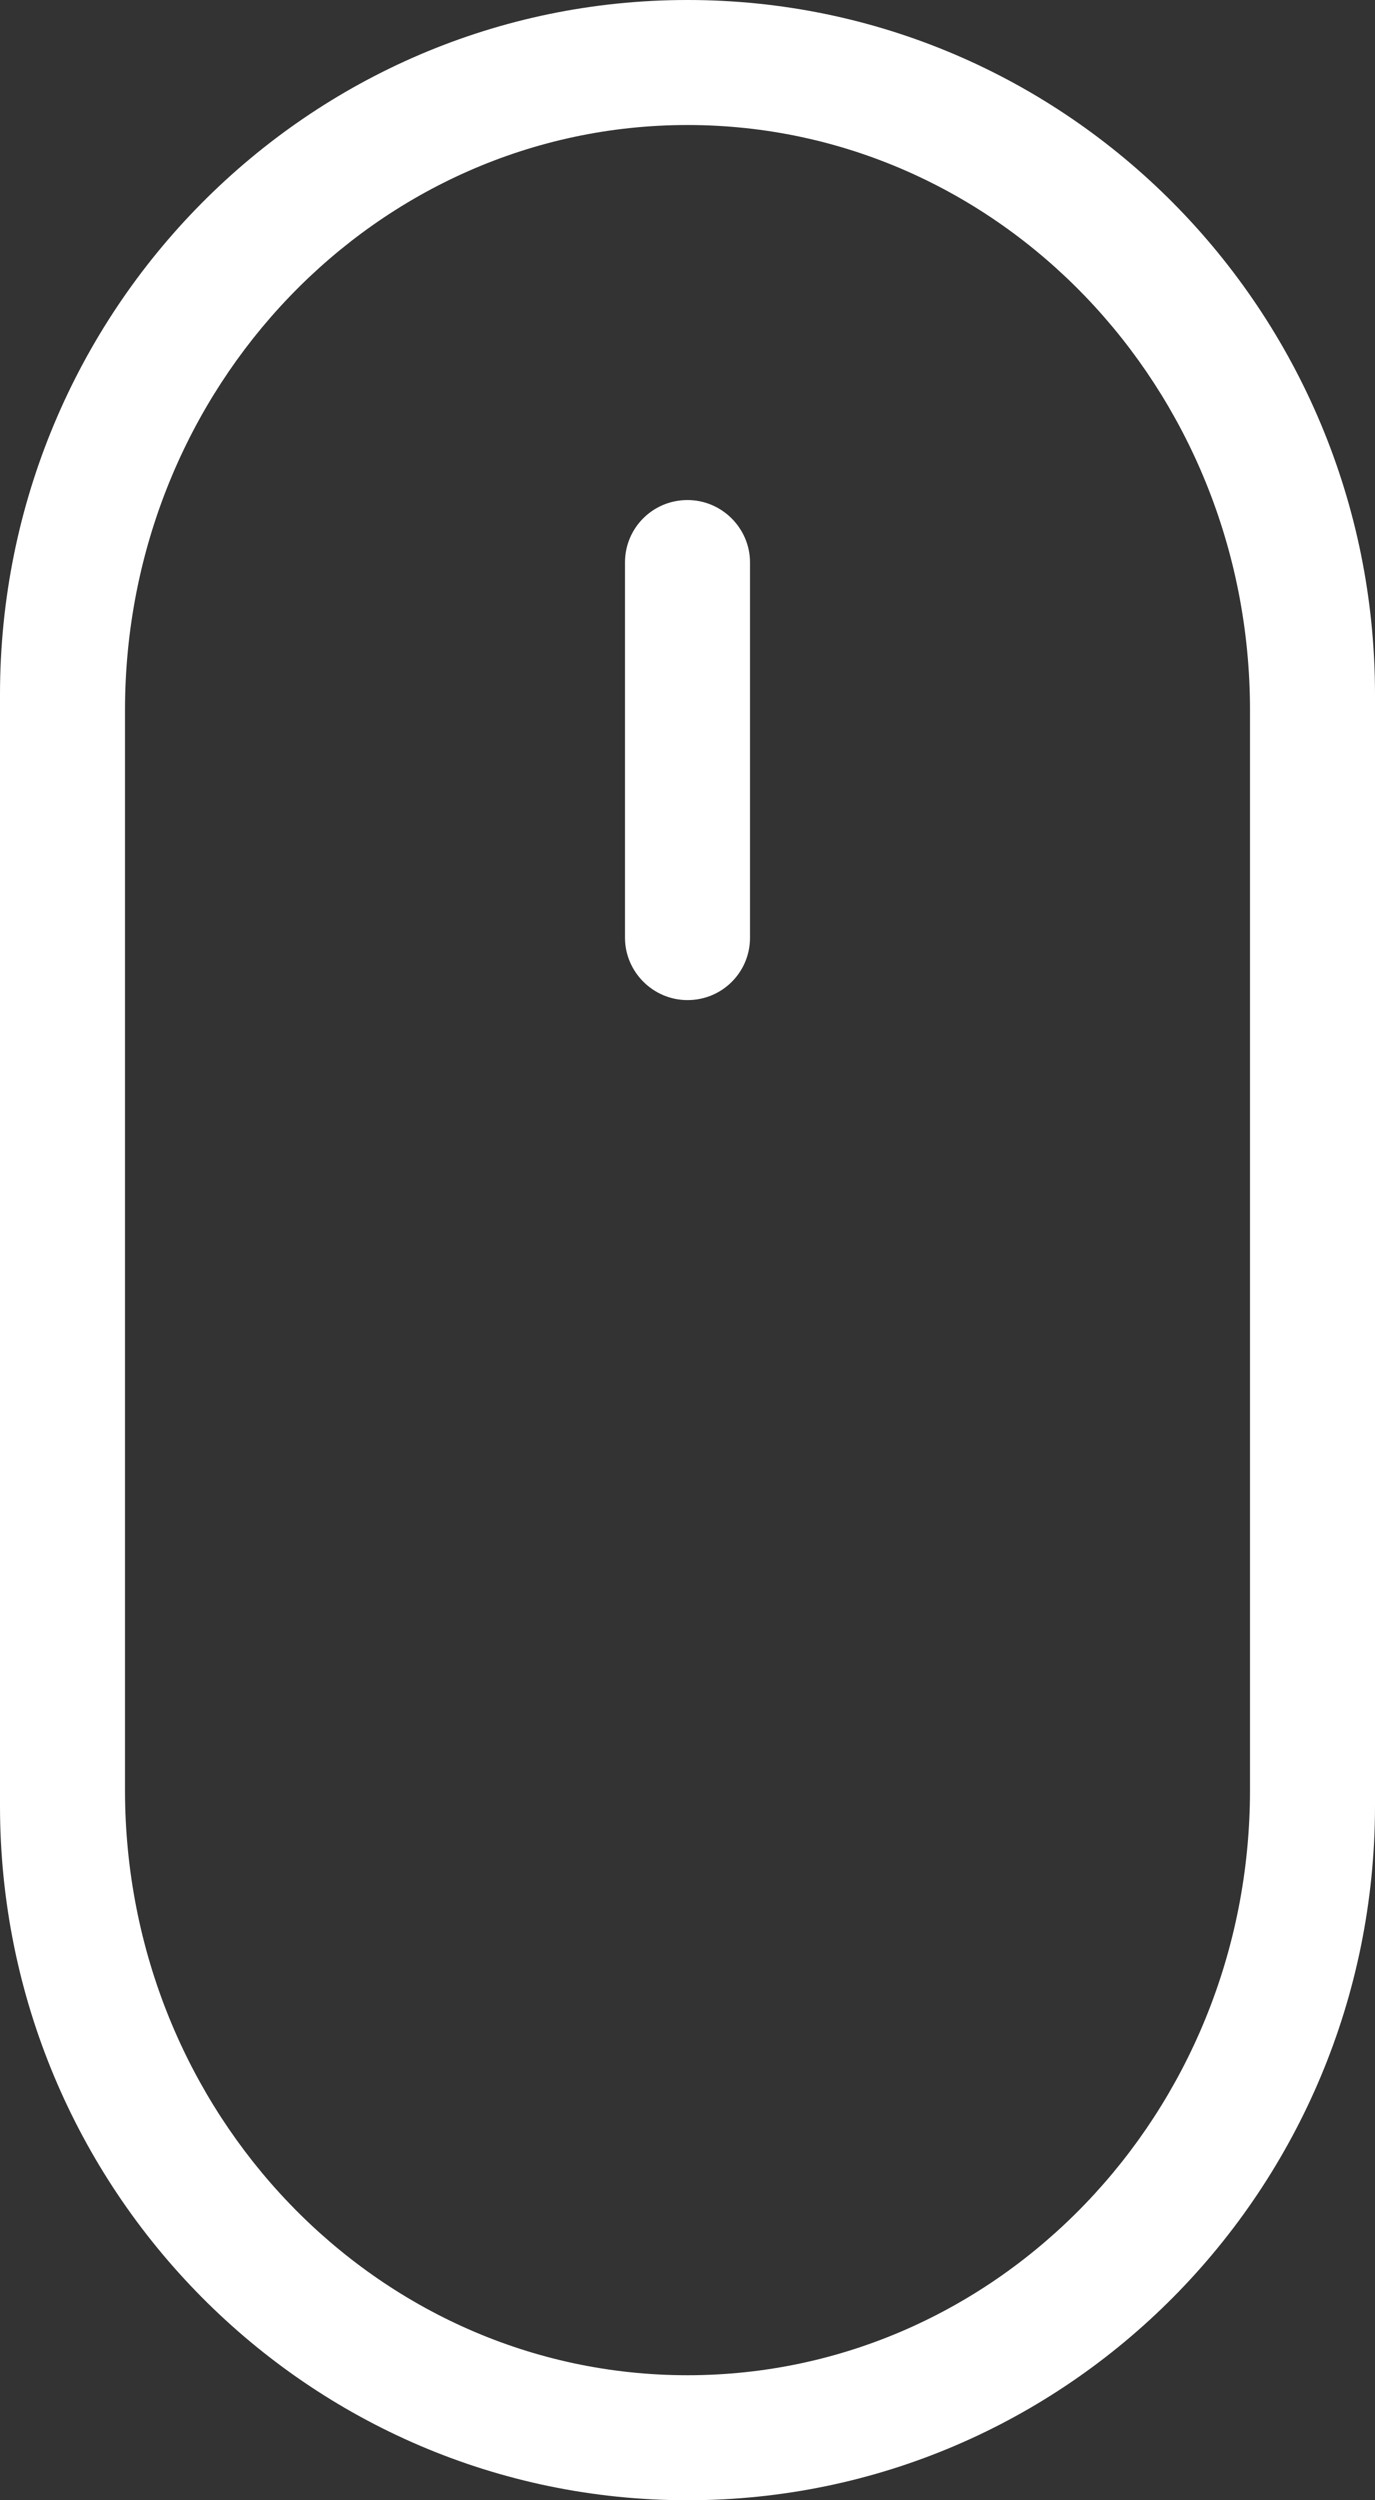 <?xml version="1.0" encoding="UTF-8" standalone="no"?>
<svg width="22px" height="40px" viewBox="0 0 22 40" version="1.1" xmlns="http://www.w3.org/2000/svg" xmlns:xlink="http://www.w3.org/1999/xlink" xmlns:sketch="http://www.bohemiancoding.com/sketch/ns">
    <rect x="0" y="0" width="22" height="40" fill="#333333" stroke="none"/>
    <!-- Generator: Sketch 3.4.3 (16044) - http://www.bohemiancoding.com/sketch -->
    <title>Shape</title>
    <desc>Created with Sketch.</desc>
    <defs></defs>
    <g id="Web" stroke="none" stroke-width="1" fill="none" fill-rule="evenodd" sketch:type="MSPage">
        <g id="0.0" sketch:type="MSArtboardGroup" transform="translate(-709, -922)" fill="#FFFFFF">
            <g id="scroll-to-view-+-Shape" sketch:type="MSLayerGroup" transform="translate(687, 921.774)">
                <path d="M24,11.588 L24,11.588 L24,28.865 C24,34.035 28.029,38.226 33,38.226 C37.97,38.226 42,34.035 42,28.865 L42,11.588 C42,6.417 37.971,2.226 33,2.226 C28.03,2.226 24,6.418 24,11.588 L24,11.588 Z M22,11.339 C22,5.202 26.925,0.226 33,0.226 C39.075,0.226 44,5.201 44,11.339 L44,29.114 C44,35.251 39.075,40.226 33,40.226 C26.925,40.226 22,35.251 22,29.114 L22,11.339 Z M32,9.223 C32,8.673 32.444,8.226 33,8.226 C33.552,8.226 34,8.679 34,9.223 L34,15.229 C34,15.78 33.556,16.226 33,16.226 C32.448,16.226 32,15.773 32,15.229 L32,9.223 Z" id="Shape" sketch:type="MSShapeGroup"></path>
            </g>
        </g>
    </g>
</svg>